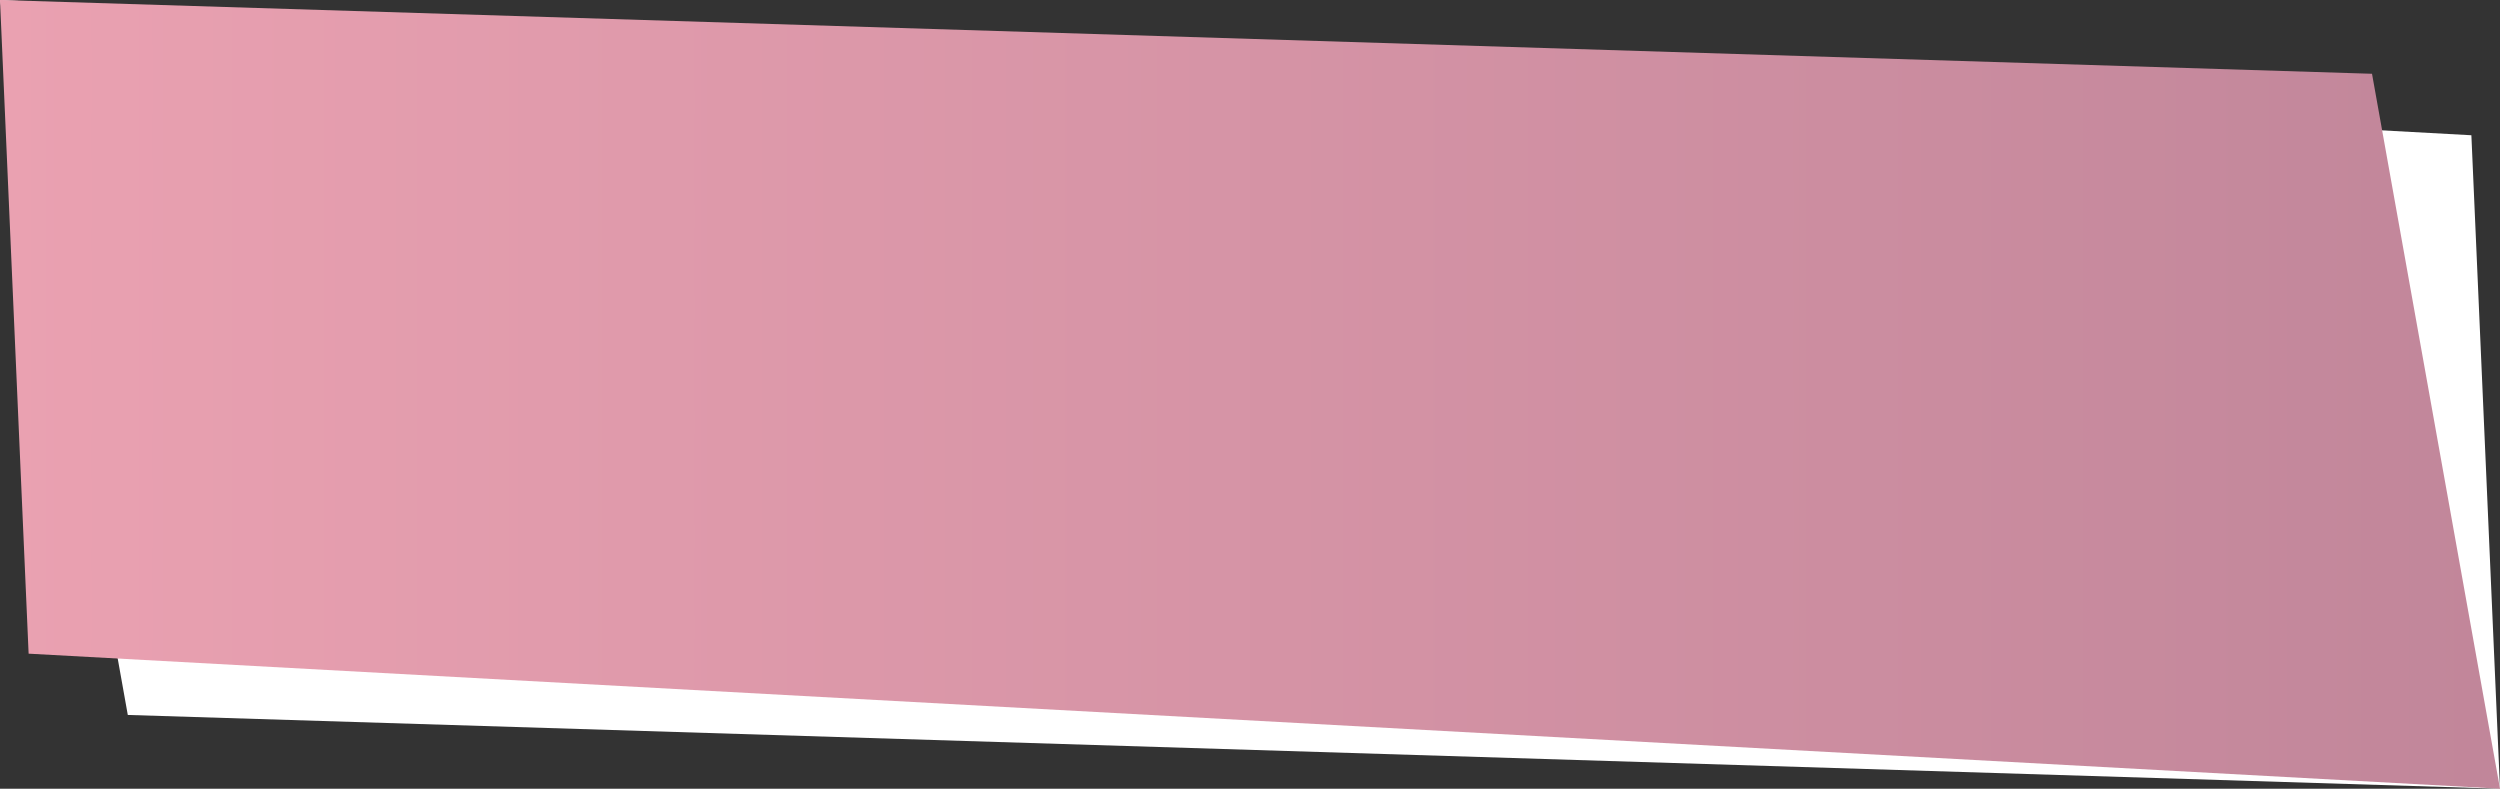 <?xml version="1.0" encoding="utf-8"?>
<!-- Generator: Adobe Illustrator 21.1.0, SVG Export Plug-In . SVG Version: 6.00 Build 0)  -->
<svg version="1.1" id="Layer_1" xmlns="http://www.w3.org/2000/svg" xmlns:xlink="http://www.w3.org/1999/xlink" x="0px" y="0px"
	 viewBox="0 0 1240.3 391.3" style="enable-background:new 0 0 1240.3 391.3;" xml:space="preserve">
<rect x="0" y="0" width="1240.3" height="391.3" fill="#333333" stroke="none"/>
<style type="text/css">
	.st0{fill:#FFFFFF;}
	.st1{fill:url(#SVGID_1_);}
</style>
<polygon class="st0" points="0,0 1226.1,67.1 1240.3,391.3 63.4,354.7 "/>
<linearGradient id="SVGID_1_" gradientUnits="userSpaceOnUse" x1="0" y1="195.65" x2="1240.3" y2="195.65">
	<stop  offset="0" style="stop-color:#EAA1B1"/>
	<stop  offset="1" style="stop-color:#C1869A"/>
</linearGradient>
<polygon class="st1" points="1240.3,391.3 14.2,324.3 0,0 1176.8,36.6 "/>
</svg>
